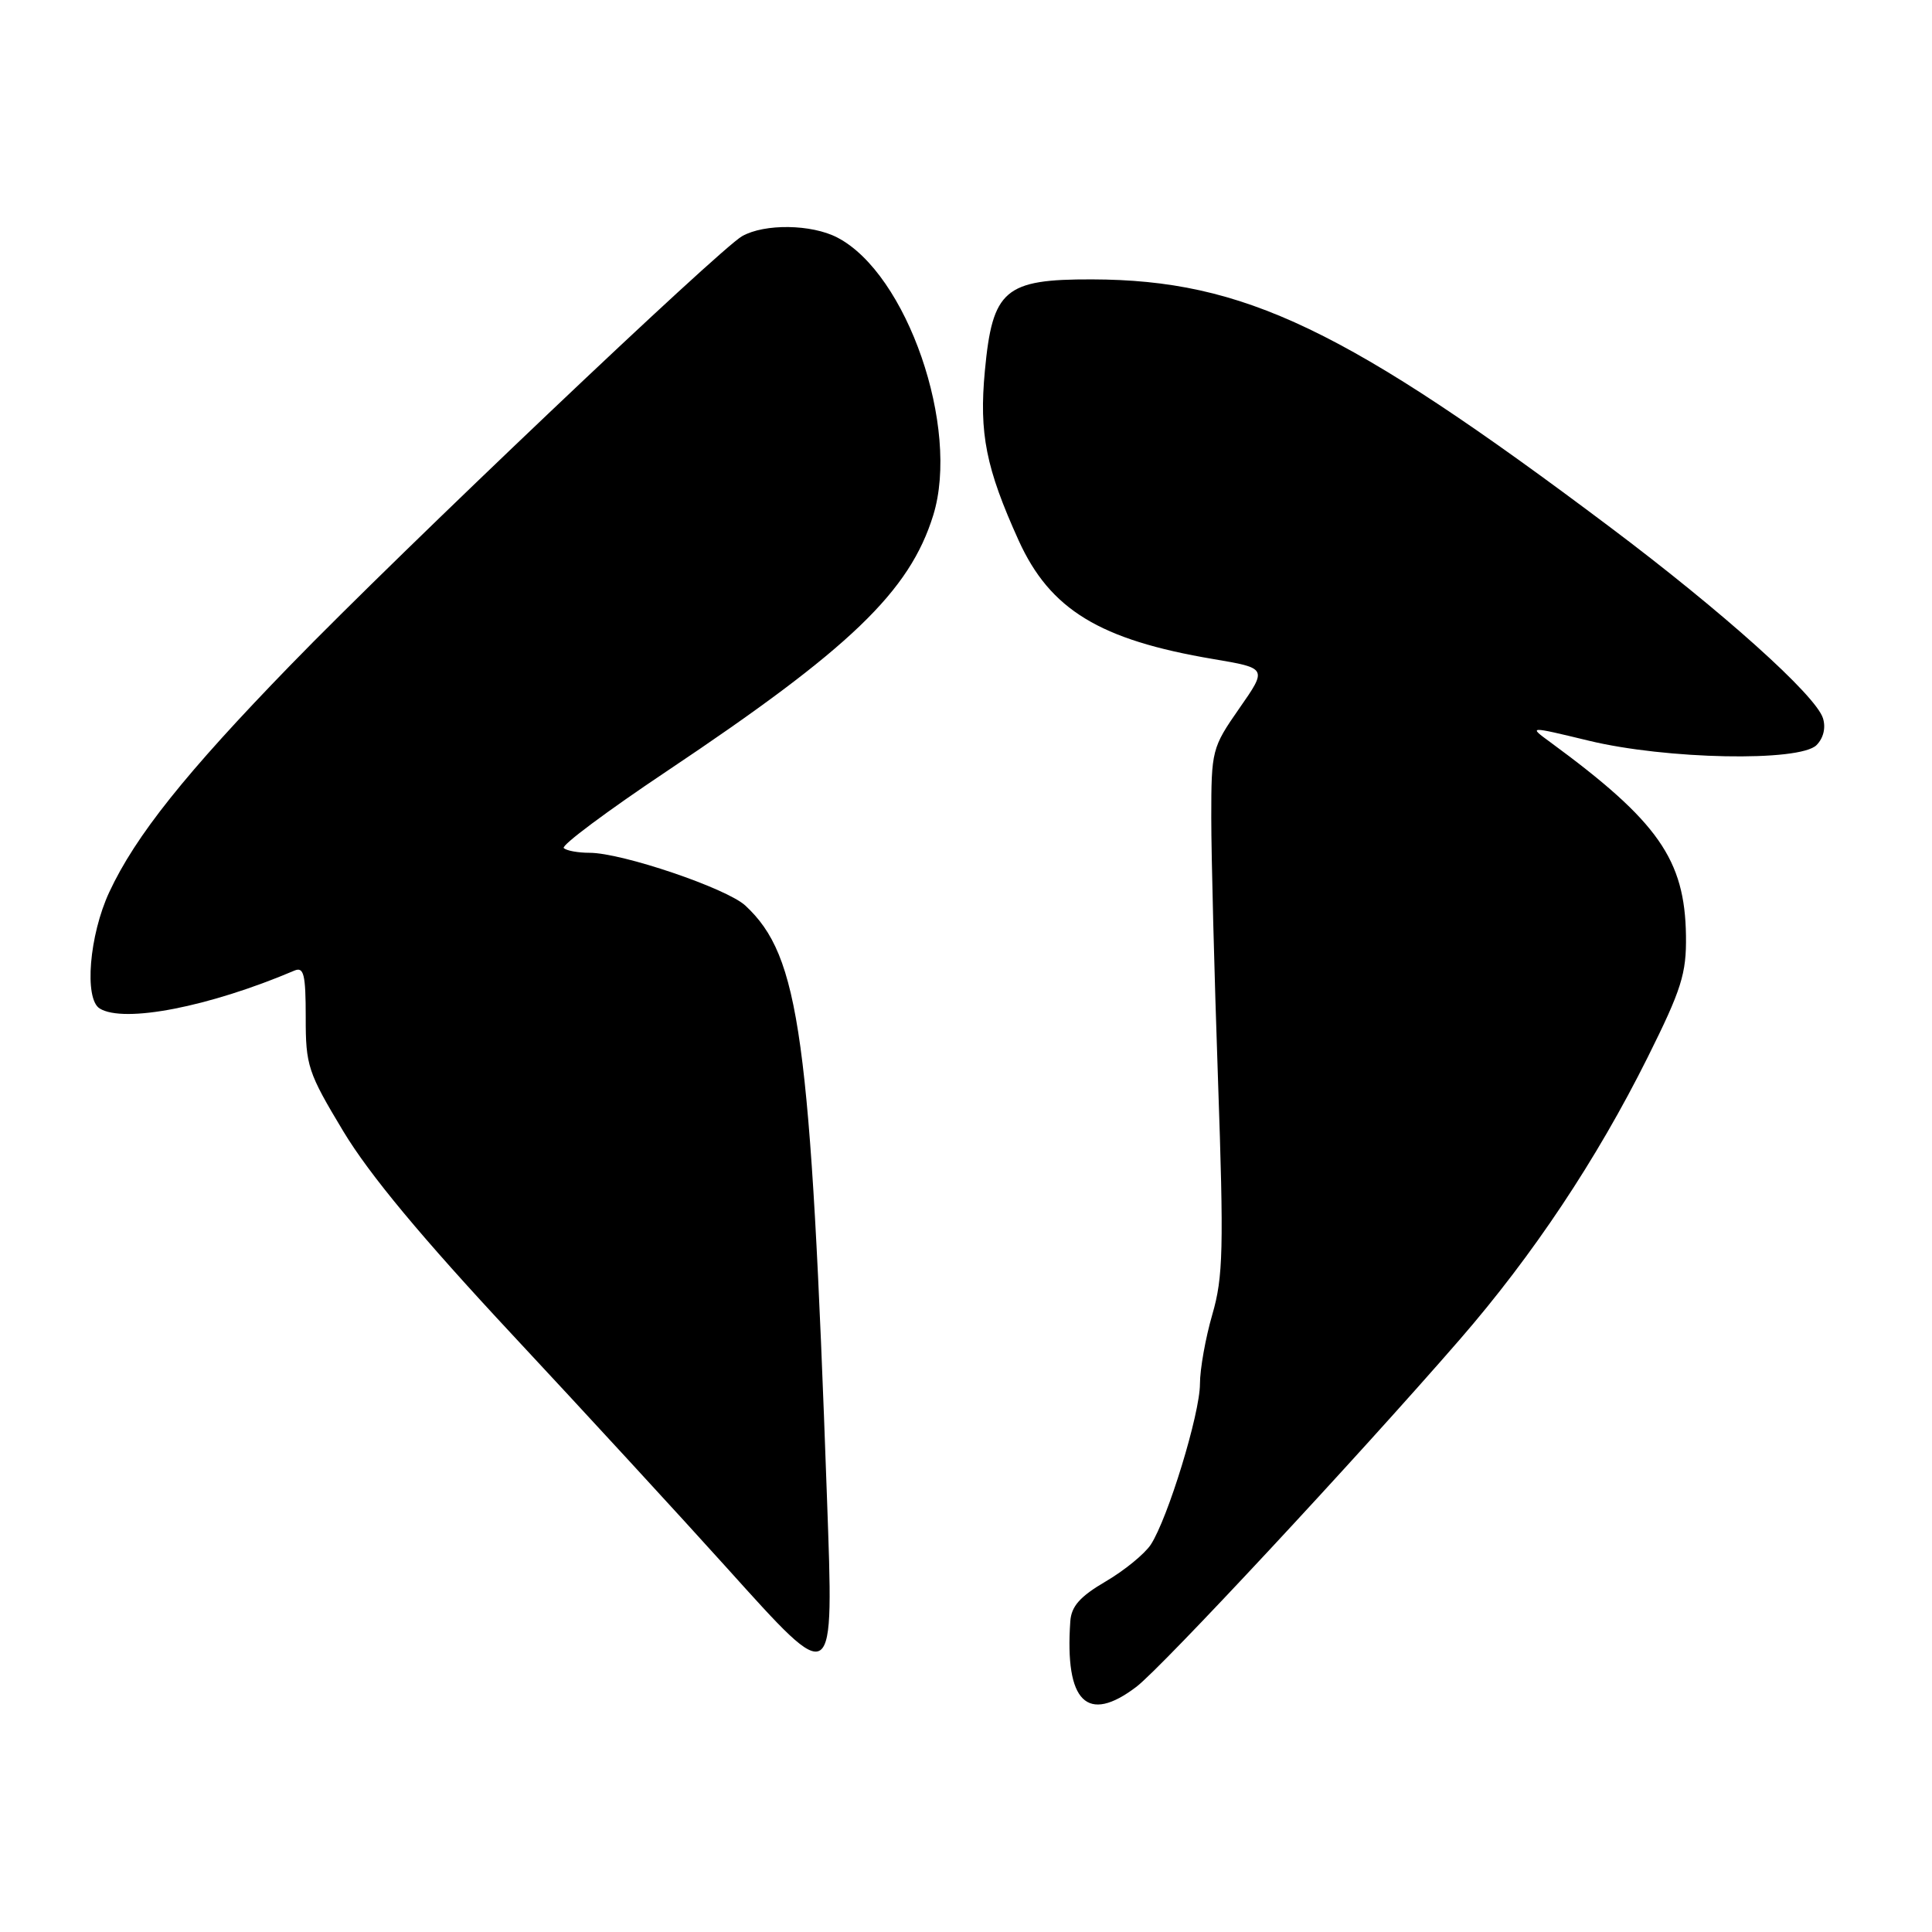 <?xml version="1.0" encoding="UTF-8" standalone="no"?>
<!DOCTYPE svg PUBLIC "-//W3C//DTD SVG 1.1//EN" "http://www.w3.org/Graphics/SVG/1.1/DTD/svg11.dtd" >
<svg xmlns="http://www.w3.org/2000/svg" xmlns:xlink="http://www.w3.org/1999/xlink" version="1.1" viewBox="0 0 256 256">
 <g >
 <path fill="currentColor"
d=" M 150.59 223.50 C 153.99 220.90 179.81 193.17 193.42 177.50 C 203.12 166.33 211.57 153.64 218.31 140.13 C 222.81 131.10 223.47 129.02 223.40 123.99 C 223.26 113.89 219.71 108.83 205.43 98.35 C 202.50 96.21 202.50 96.21 210.50 98.14 C 220.76 100.63 238.46 100.97 240.70 98.73 C 241.62 97.80 241.95 96.43 241.55 95.16 C 240.58 92.11 228.31 81.10 213.38 69.88 C 178.32 43.53 164.83 37.08 144.70 37.02 C 133.12 36.99 131.51 38.37 130.50 49.14 C 129.72 57.44 130.64 62.03 134.97 71.60 C 139.14 80.79 145.71 84.79 160.78 87.33 C 167.93 88.54 167.93 88.54 164.21 93.87 C 160.59 99.07 160.50 99.41 160.50 108.35 C 160.50 113.38 160.90 128.98 161.39 143.02 C 162.17 165.45 162.08 169.22 160.64 174.17 C 159.74 177.27 159.00 181.41 159.00 183.37 C 159.00 187.33 154.75 201.20 152.48 204.68 C 151.67 205.90 148.99 208.10 146.51 209.55 C 143.11 211.54 141.95 212.84 141.82 214.85 C 141.08 225.55 144.05 228.48 150.59 223.50 Z  M 109.58 198.52 C 107.41 137.16 105.97 126.71 98.77 120.00 C 96.31 117.71 82.42 113.00 78.12 113.00 C 76.59 113.00 75.05 112.72 74.70 112.37 C 74.35 112.02 80.47 107.46 88.29 102.23 C 112.67 85.93 120.53 78.38 123.66 68.27 C 127.24 56.68 120.18 36.25 110.94 31.47 C 107.52 29.70 101.32 29.61 98.34 31.29 C 95.34 32.97 53.10 73.08 38.49 88.13 C 24.60 102.43 17.95 110.76 14.48 118.21 C 11.83 123.91 11.13 132.35 13.21 133.63 C 16.42 135.61 27.70 133.42 39.01 128.61 C 40.26 128.08 40.51 129.10 40.51 134.80 C 40.50 141.21 40.80 142.11 45.50 149.92 C 48.95 155.65 55.89 163.99 67.89 176.86 C 77.45 187.11 90.24 201.01 96.30 207.74 C 110.74 223.75 110.48 223.92 109.58 198.52 Z "/>
</g>
</svg>